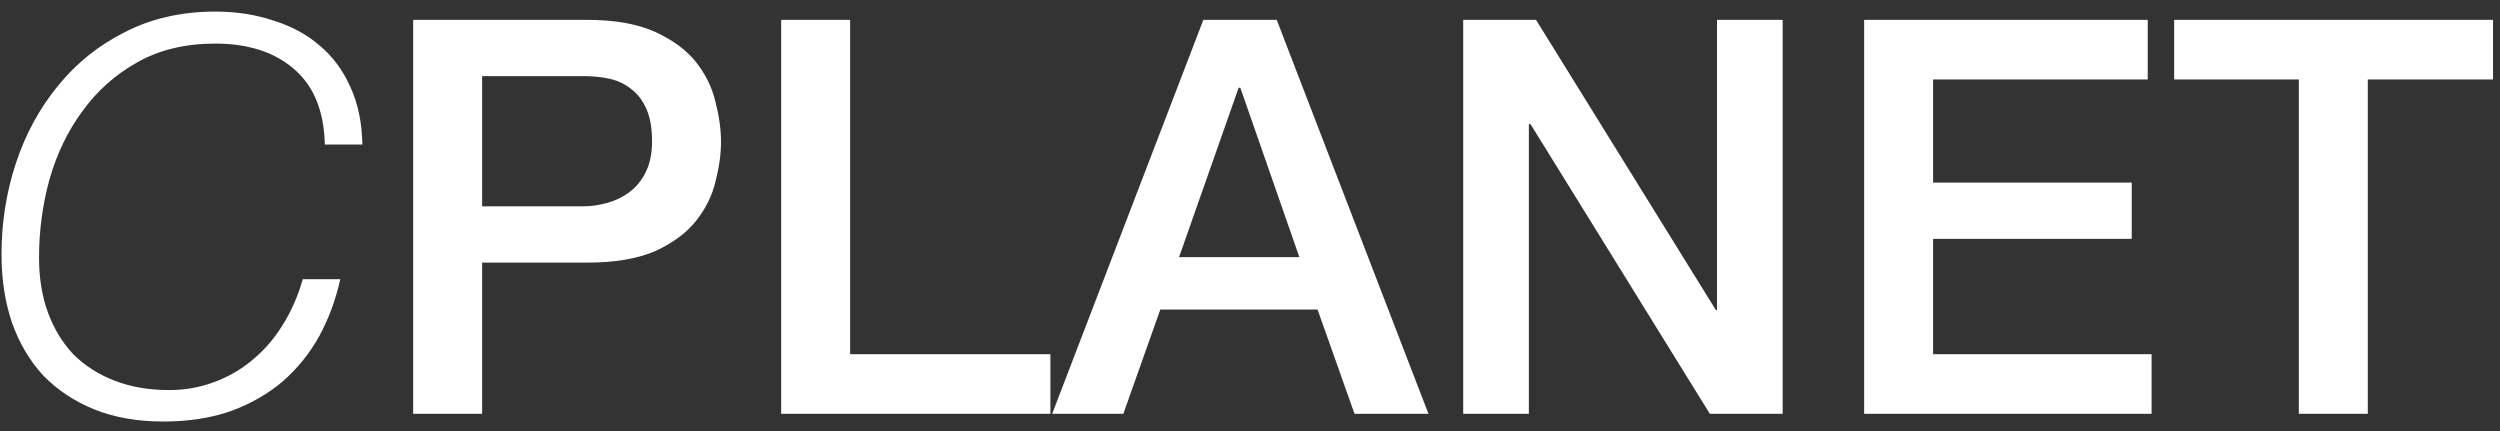 <svg width="145" height="25" viewBox="0 0 145 25" fill="none" xmlns="http://www.w3.org/2000/svg">
<rect x="0" y="0" width="145" height="25" fill="#333333" stroke="none"/>
<path d="M18.84 8.384C18.797 6.443 18.2 4.981 17.048 4C15.917 3.019 14.392 2.528 12.472 2.528C10.744 2.528 9.24 2.891 7.96 3.616C6.701 4.32 5.645 5.259 4.792 6.432C3.939 7.584 3.299 8.907 2.872 10.4C2.467 11.872 2.264 13.387 2.264 14.944C2.264 16.117 2.435 17.173 2.776 18.112C3.117 19.051 3.608 19.861 4.248 20.544C4.909 21.205 5.709 21.717 6.648 22.08C7.587 22.443 8.643 22.624 9.816 22.624C10.712 22.624 11.565 22.475 12.376 22.176C13.208 21.877 13.955 21.451 14.616 20.896C15.299 20.341 15.885 19.669 16.376 18.88C16.888 18.069 17.283 17.173 17.56 16.192H19.736C19.48 17.365 19.075 18.464 18.52 19.488C17.965 20.491 17.261 21.365 16.408 22.112C15.555 22.837 14.552 23.413 13.4 23.84C12.248 24.245 10.936 24.448 9.464 24.448C7.971 24.448 6.637 24.213 5.464 23.744C4.312 23.275 3.331 22.624 2.52 21.792C1.731 20.939 1.123 19.915 0.696 18.72C0.291 17.525 0.088 16.203 0.088 14.752C0.088 12.917 0.365 11.157 0.92 9.472C1.475 7.787 2.285 6.293 3.352 4.992C4.419 3.669 5.72 2.624 7.256 1.856C8.792 1.067 10.541 0.672 12.504 0.672C13.699 0.672 14.808 0.843 15.832 1.184C16.877 1.504 17.773 1.984 18.52 2.624C19.288 3.264 19.885 4.064 20.312 5.024C20.76 5.984 20.995 7.104 21.016 8.384H18.84ZM23.963 1.152H34.043C35.665 1.152 36.987 1.387 38.011 1.856C39.035 2.325 39.825 2.912 40.379 3.616C40.934 4.32 41.307 5.088 41.499 5.92C41.713 6.752 41.819 7.52 41.819 8.224C41.819 8.928 41.713 9.696 41.499 10.528C41.307 11.339 40.934 12.096 40.379 12.8C39.825 13.504 39.035 14.091 38.011 14.56C36.987 15.008 35.665 15.232 34.043 15.232H27.963V24H23.963V1.152ZM27.963 11.968H33.819C34.267 11.968 34.726 11.904 35.195 11.776C35.665 11.648 36.091 11.445 36.475 11.168C36.881 10.869 37.201 10.485 37.435 10.016C37.691 9.525 37.819 8.917 37.819 8.192C37.819 7.445 37.713 6.827 37.499 6.336C37.286 5.845 36.998 5.461 36.635 5.184C36.273 4.885 35.857 4.683 35.387 4.576C34.918 4.469 34.417 4.416 33.883 4.416H27.963V11.968ZM45.307 1.152H49.307V20.544H60.923V24H45.307V1.152ZM69.794 1.152H74.05L82.85 24H78.562L76.418 17.952H67.298L65.154 24H61.026L69.794 1.152ZM68.386 14.912H75.362L71.938 5.088H71.842L68.386 14.912ZM84.866 1.152H89.09L99.522 17.984H99.586V1.152H103.394V24H99.17L88.77 7.2H88.674V24H84.866V1.152ZM108.12 1.152H124.568V4.608H112.12V10.592H123.64V13.856H112.12V20.544H124.792V24H108.12V1.152ZM126.1 1.152H144.596V4.608H137.332V24H133.332V4.608H126.1V1.152Z" fill="white"/>
</svg>
